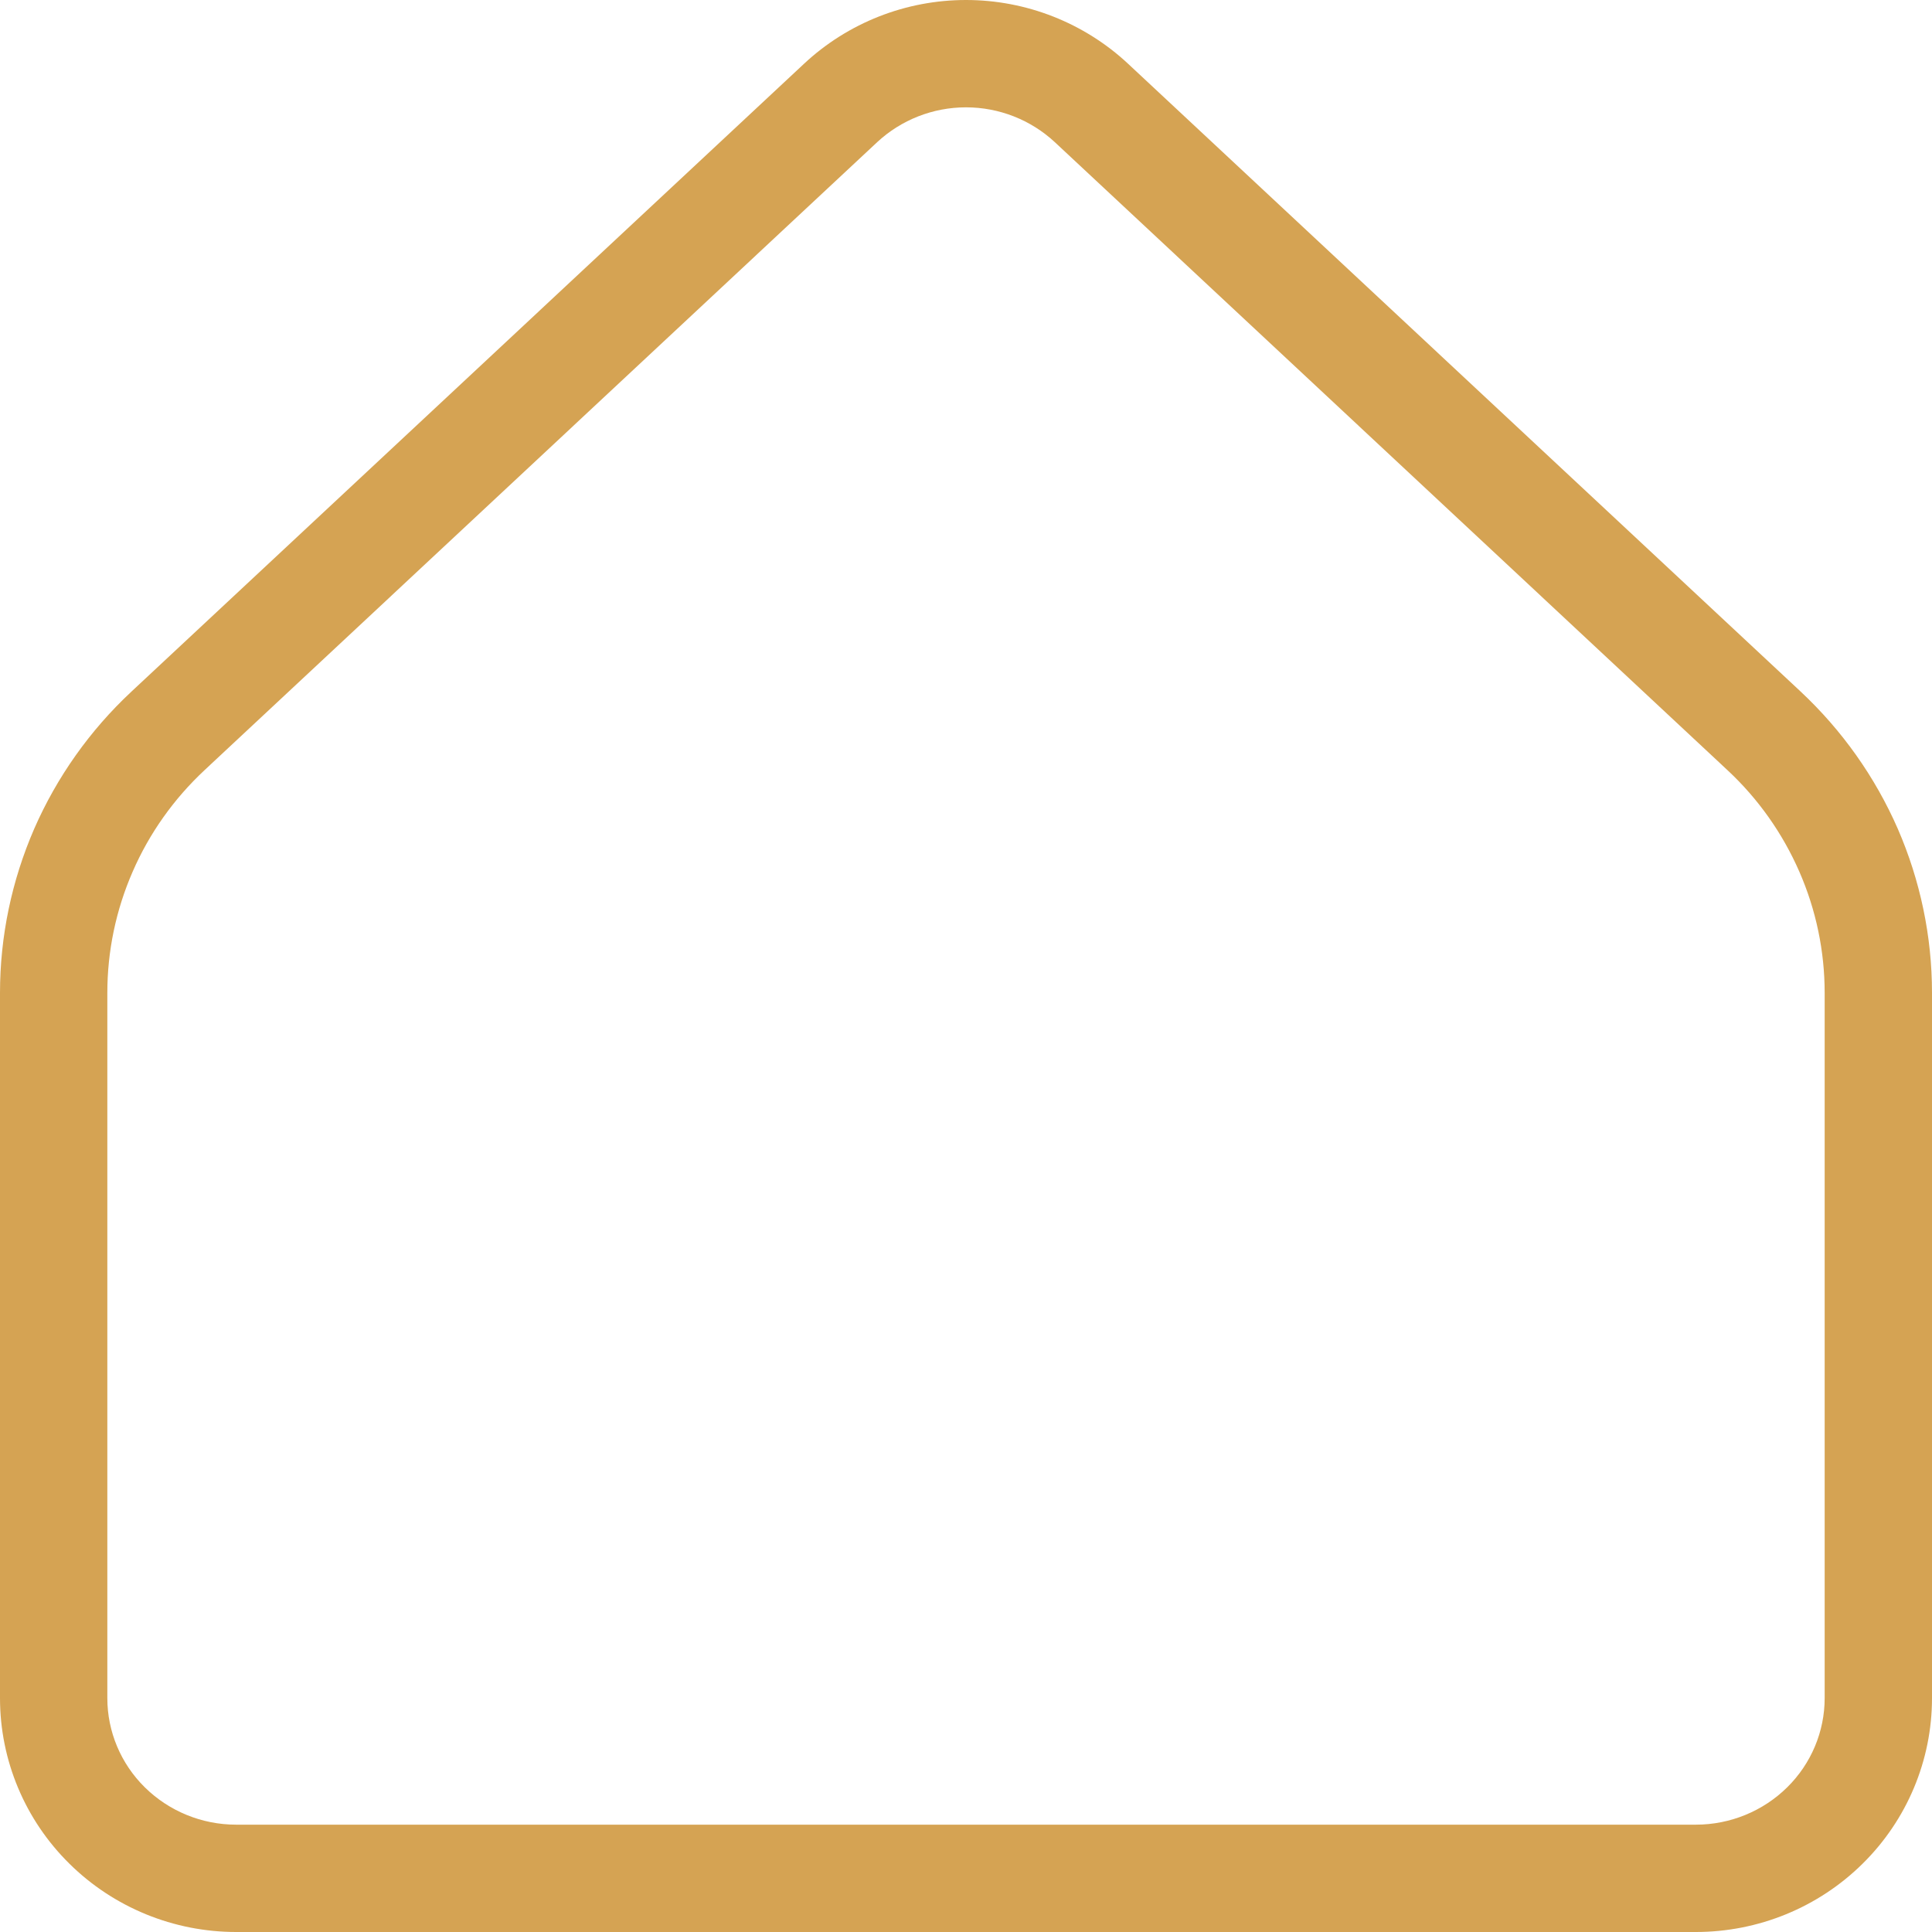 <svg width="18" height="18" viewBox="0 0 18 18" fill="none" xmlns="http://www.w3.org/2000/svg">
<path fill-rule="evenodd" clip-rule="evenodd" d="M7.491 0.594C7.9 0.212 8.44 0 9 0C9.56 0 10.1 0.212 10.509 0.593M10.509 0.593L16.776 6.443C16.776 6.443 16.776 6.443 16.776 6.443C17.162 6.804 17.47 7.239 17.681 7.721C17.891 8.204 18 8.724 18 9.25C18 9.25 18 9.25 18 9.25V15.821C18 16.401 17.767 16.956 17.353 17.364C16.94 17.772 16.381 18 15.8 18H2.2C1.619 18 1.06 17.772 0.647 17.364C0.233 16.956 1.66577e-08 16.401 1.66577e-08 15.821V9.251C1.66577e-08 9.251 1.66577e-08 9.251 1.66577e-08 9.251C-4.91274e-05 8.724 0.109 8.204 0.319 7.721C0.53 7.239 0.838 6.804 1.224 6.444C1.224 6.444 1.224 6.444 1.224 6.444L7.491 0.594M9 1C8.691 1 8.396 1.117 8.173 1.324L1.906 7.175C1.62 7.442 1.391 7.764 1.236 8.121C1.08 8.478 1 8.862 1 9.25V15.821C1 16.132 1.125 16.431 1.349 16.652C1.574 16.874 1.88 17 2.2 17H15.8C16.12 17 16.426 16.874 16.651 16.652C16.875 16.431 17 16.132 17 15.821V9.25C17 8.862 16.92 8.478 16.764 8.121C16.608 7.764 16.381 7.442 16.094 7.175L9.827 1.324C9.604 1.117 9.309 1 9 1Z" fill="#D5A353"/>
</svg>
